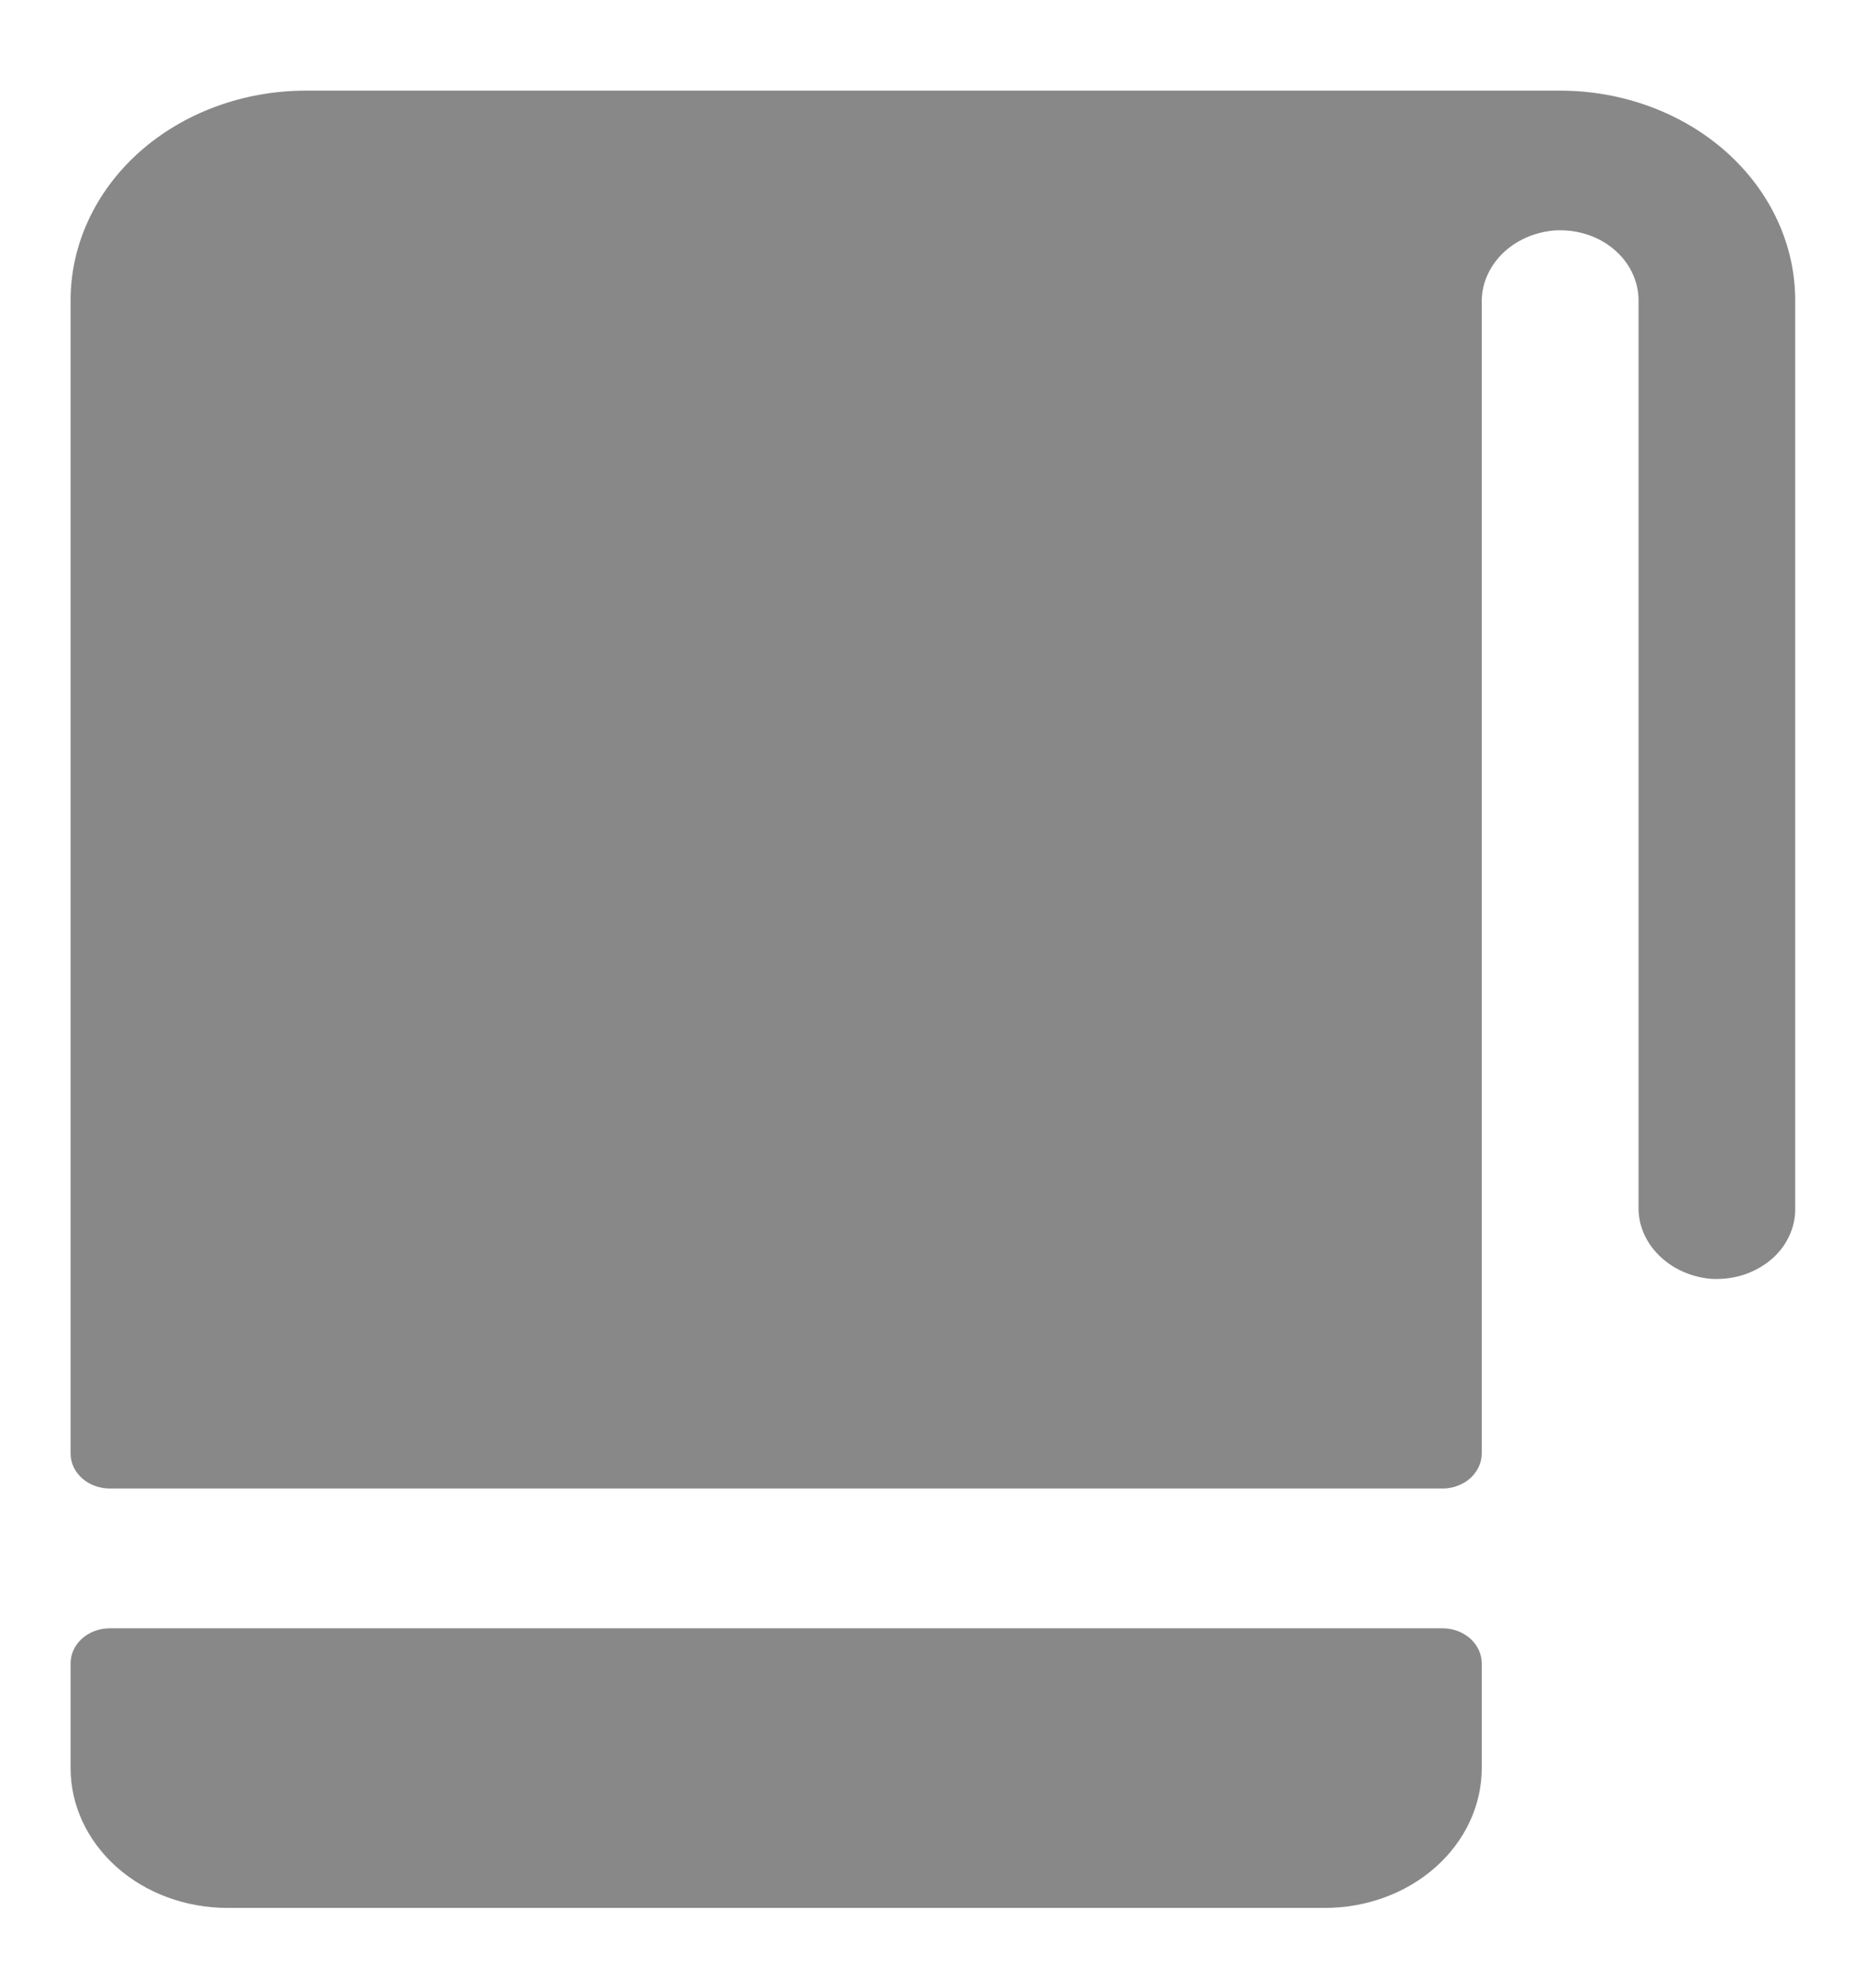 <svg width="14" height="15" viewBox="0 0 14 15" fill="none" xmlns="http://www.w3.org/2000/svg">
<path d="M13.556 2.266V9.123C13.557 9.195 13.54 9.267 13.508 9.333C13.476 9.4 13.429 9.46 13.37 9.509C13.31 9.558 13.24 9.597 13.164 9.621C13.088 9.645 13.006 9.655 12.925 9.651C12.773 9.639 12.631 9.576 12.529 9.475C12.426 9.375 12.37 9.243 12.373 9.107V2.266C12.373 2.194 12.356 2.122 12.324 2.056C12.292 1.989 12.244 1.929 12.185 1.88C12.126 1.83 12.056 1.792 11.979 1.768C11.902 1.744 11.821 1.734 11.74 1.739C11.588 1.751 11.446 1.814 11.344 1.915C11.242 2.017 11.186 2.148 11.189 2.285V10.969C11.189 11.039 11.157 11.106 11.102 11.156C11.046 11.205 10.971 11.233 10.893 11.233H0.829C0.751 11.233 0.675 11.205 0.62 11.156C0.564 11.106 0.533 11.039 0.533 10.969V2.266C0.533 1.847 0.72 1.444 1.053 1.147C1.386 0.851 1.838 0.684 2.309 0.684H11.781C12.252 0.684 12.703 0.851 13.036 1.147C13.369 1.444 13.556 1.847 13.556 2.266ZM10.893 12.288H0.829C0.751 12.288 0.675 12.316 0.62 12.365C0.564 12.415 0.533 12.482 0.533 12.552V13.343C0.533 13.623 0.658 13.891 0.88 14.089C1.102 14.287 1.403 14.398 1.717 14.398H10.005C10.319 14.398 10.62 14.287 10.842 14.089C11.064 13.891 11.189 13.623 11.189 13.343V12.552C11.189 12.482 11.157 12.415 11.102 12.365C11.046 12.316 10.971 12.288 10.893 12.288Z" fill="#888888"/>
</svg>
